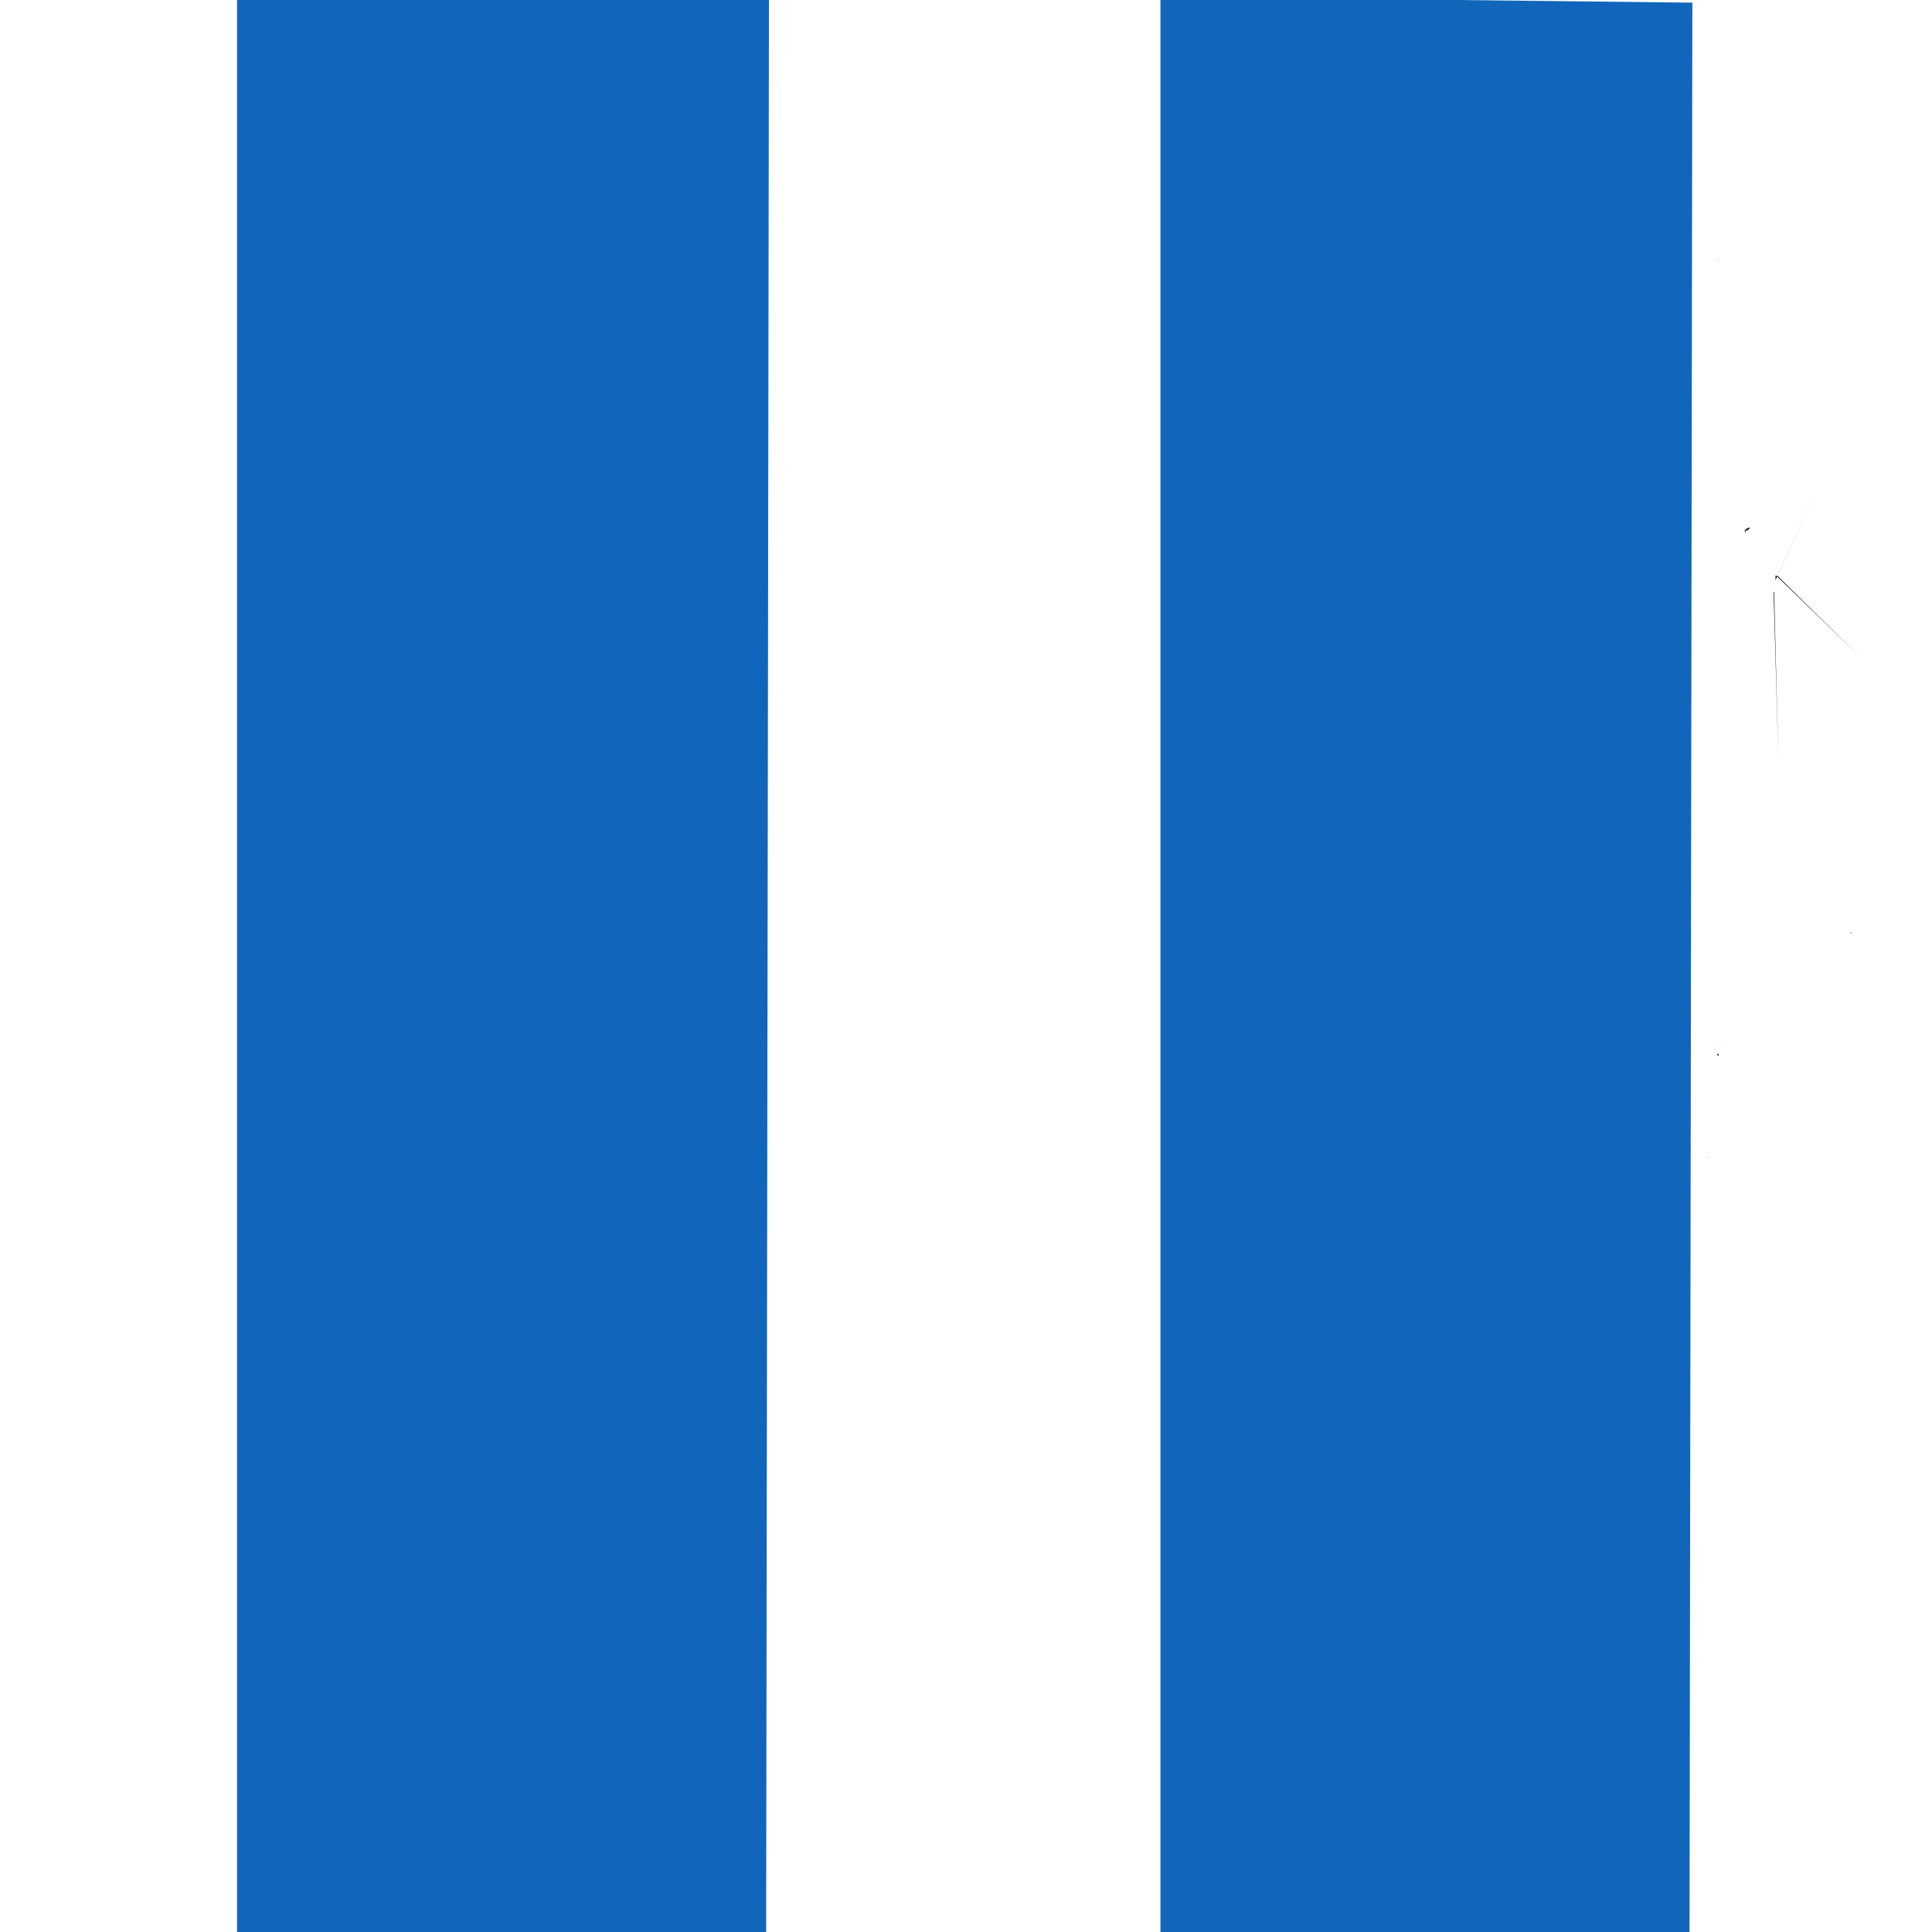 <?xml version="1.0" encoding="UTF-8" standalone="no"?>
<!-- Generator: Adobe Illustrator 18.1.1, SVG Export Plug-In . SVG Version: 6.00 Build 0)  -->

<svg
   version="1.1"
   id="Capa_1"
   x="0px"
   y="0px"
   viewBox="0 0 32 32"
   style="enable-background:new 0 0 32 32;"
   xml:space="preserve"
   sodipodi:docname="pause.svg"
   inkscape:version="1.1.2 (0a00cf5339, 2022-02-04)"
   xmlns:inkscape="http://www.inkscape.org/namespaces/inkscape"
   xmlns:sodipodi="http://sodipodi.sourceforge.net/DTD/sodipodi-0.dtd"
   xmlns="http://www.w3.org/2000/svg"
   xmlns:svg="http://www.w3.org/2000/svg"><defs
   id="defs44" /><sodipodi:namedview
   id="namedview42"
   pagecolor="#ffffff"
   bordercolor="#666666"
   borderopacity="1.0"
   inkscape:pageshadow="2"
   inkscape:pageopacity="0.0"
   inkscape:pagecheckerboard="0"
   showgrid="false"
   inkscape:zoom="19.84375"
   inkscape:cx="14.56378"
   inkscape:cy="16.025197"
   inkscape:window-width="1920"
   inkscape:window-height="1054"
   inkscape:window-x="1920"
   inkscape:window-y="0"
   inkscape:window-maximized="1"
   inkscape:current-layer="g6" />
<g
   id="g9"
   transform="matrix(-0.998,0,0,1.007,31.932,-0.068)">
	<g
   id="first">
		<g
   id="g6"
   transform="translate(-3.96,-0.092)">
			<path
   id="polygon2"
   style="fill:#1166bb;stroke-width:1;fill-opacity:1"
   d="M 32.022,0.051 V 32.051 l -8.781,-0.016 -0.047,-31.886 c 0,0 1.505,1.191 0,0 z"
   sodipodi:nodetypes="cccccc" />
			<path
   id="rect4"
   style="fill:#030104;stroke-width:1.002"
   transform="matrix(-1.002,0,0,0.993,32.01,0.067)"
   d="m 24.537,4.381 c -0.006,0.002 -0.012,0.003 -0.018,0.006 -2.16e-4,0.002 2.15e-4,0.004 0,0.006 0.006,-0.004 0.012,-0.008 0.018,-0.012 z m 0.498,4.449 c -0.017,0.008 -0.035,0.017 -0.053,0.025 9.48e-4,0.006 0.005,0.03 0.006,0.037 0.021,-0.019 0.039,-0.035 0.057,-0.051 -0.004,-0.004 -0.006,-0.008 -0.01,-0.012 z m -0.062,0.031 c -0.004,0.002 -0.008,0.004 -0.012,0.006 -2.15e-4,0.002 2.06e-4,0.004 0,0.006 0.003,0.021 0.002,0.025 0.004,0.039 0.003,-0.003 0.006,-0.005 0.01,-0.008 -8.43e-4,-0.016 -0.001,-0.027 -0.002,-0.043 z m 0.508,0.766 c -0.018,-0.018 -0.007,0.051 -0.012,0.076 0.01,-0.024 1.624,-3.518 0.033,-0.074 -0.007,-4.851e-4 1.389,1.364 1.384,1.359 z M 25.438,9.891 c -1.14e-4,-0.004 -0.002,0.008 -0.002,0.012 0.003,1.228e-4 0.006,-1.212e-4 0.01,0 l 0.002,-0.002 c -0.003,-0.004 0.072,2.847 0.072,2.843 z m -1.479,4.162 c 0.003,0.007 0.006,0.013 0.01,0.02 -6.92e-4,-0.004 -6.1e-4,-0.009 -0.002,-0.014 -4.77e-4,-0.001 4.77e-4,-0.003 0,-0.004 h -0.002 c -0.002,-0.001 -0.007,-0.004 -0.006,-0.002 z m -0.008,0.945 v 0.16 c 0.007,-0.056 0.023,-0.101 0.043,-0.141 -0.014,-0.006 -0.031,-0.013 -0.043,-0.02 z m 0.066,0.396 c -0.013,0.019 -0.048,0.097 -0.066,0.131 v 0.012 c 0.023,-0.046 0.058,-0.087 0.07,-0.137 0.003,-0.012 2.69e-4,-0.011 -0.004,-0.006 z m 2.705,0.123 c -0.003,0.012 -0.006,0.023 -0.01,0.035 0.003,0.002 0.007,0.004 0.01,0.006 -1.3e-4,-0.014 1.29e-4,-0.027 0,-0.041 z m 2.557,0.344 c -0.006,0.003 -0.013,0.005 -0.02,0.008 -0.009,0.038 -0.017,0.078 -0.025,0.115 0.009,-0.004 0.018,-0.009 0.027,-0.014 0.006,-0.036 0.012,-0.073 0.018,-0.109 z m -4.727,1.521 c -0.003,0.004 -0.005,0.007 -0.008,0.012 0.002,-1.2e-4 0.004,1.28e-4 0.006,0 5.14e-4,-0.004 0.001,-0.008 0.002,-0.012 z m -0.047,0.162 c -0.001,0.007 -0.002,0.014 -0.002,0.021 0.007,0.006 0.015,0.01 0.025,0.016 5.54e-4,-0.005 0.001,-0.01 0.002,-0.016 -0.009,-0.007 -0.018,-0.013 -0.025,-0.021 z m -0.158,1.709 c -0.002,6.11e-4 -0.005,0.001 -0.008,0.002 0.004,0.007 0.008,0.011 0.012,0.01 -0.001,-0.004 -0.003,-0.008 -0.004,-0.012 z m -0.371,4.113 c -0.009,0.004 -0.017,0.006 -0.025,0.01 v 0.027 c 0.008,-0.012 0.015,-0.025 0.025,-0.037 z m 0.041,1.795 c -0.016,0.01 -0.045,0.028 -0.066,0.041 v 0.037 c 0.021,-0.023 0.043,-0.048 0.066,-0.068 0.003,-0.002 0.005,-0.004 0.008,-0.006 -0.003,-0.001 -0.005,-0.003 -0.008,-0.004 z m 6.771,0.078 c -0.02,0.004 -0.067,0.013 -0.09,0.018 0.007,0.003 0.015,0.007 0.021,0.01 0.023,-0.009 0.046,-0.019 0.068,-0.027 z"
   sodipodi:nodetypes="sccsssccccscccccccsccssscccssccccccccccsccccccccccsccccccccccccccccccccscccccccccccccccccc" />
		<path
   id="path1179"
   style="fill:#1166bb;stroke-width:1;fill-opacity:1"
   d="M 16.697,0.105 V 32.105 l -8.781,-0.016 -0.047,-31.886 c 0,0 1.505,1.191 0,0 z"
   sodipodi:nodetypes="cccccc" /></g>
	</g>
</g>
<g
   id="g11">
</g>
<g
   id="g13">
</g>
<g
   id="g15">
</g>
<g
   id="g17">
</g>
<g
   id="g19">
</g>
<g
   id="g21">
</g>
<g
   id="g23">
</g>
<g
   id="g25">
</g>
<g
   id="g27">
</g>
<g
   id="g29">
</g>
<g
   id="g31">
</g>
<g
   id="g33">
</g>
<g
   id="g35">
</g>
<g
   id="g37">
</g>
<g
   id="g39">
</g>
</svg>
